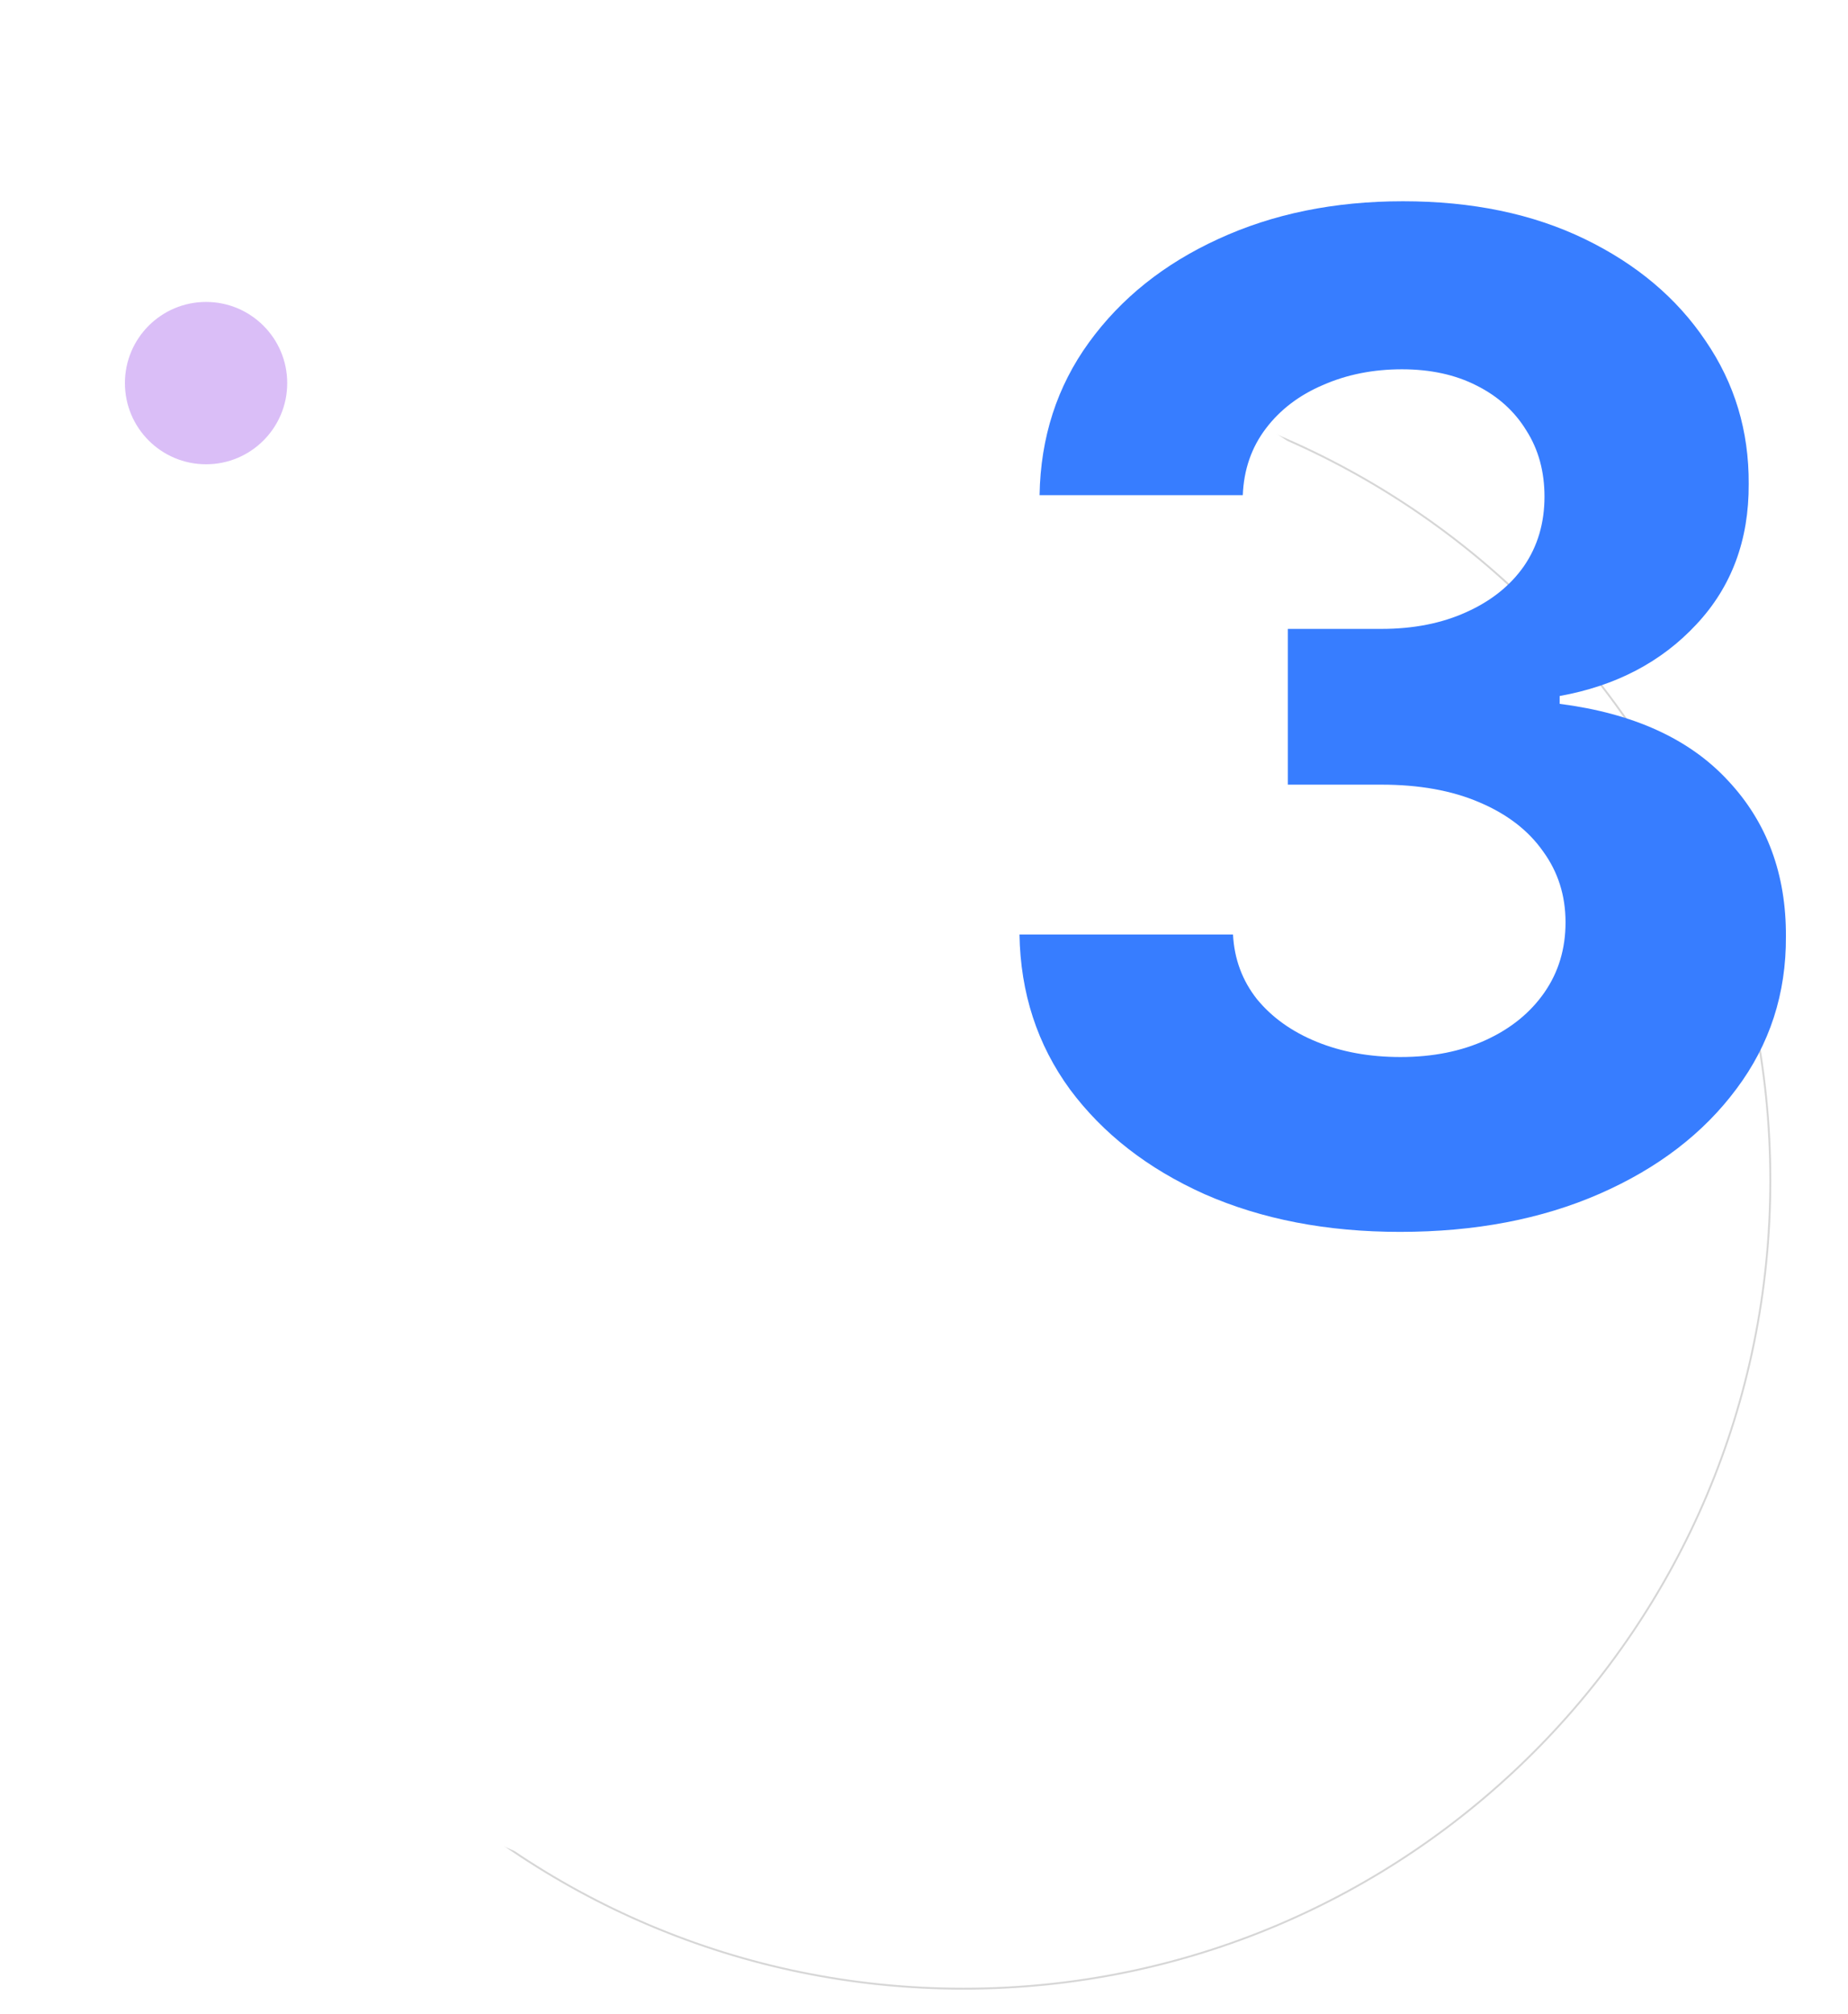 <svg width="67" height="73" viewBox="0 0 67 73" fill="none" xmlns="http://www.w3.org/2000/svg">
<path opacity="0.2" d="M64.184 42.788C64.184 58.969 51.086 72.086 34.93 72.086C18.774 72.086 5.676 58.969 5.676 42.788C5.676 26.607 18.774 13.489 34.93 13.489C51.086 13.489 64.184 26.607 64.184 42.788Z" stroke="#363636" stroke-width="0.068"/>
<circle cx="30.104" cy="40.136" r="29.288" fill="white"/>
<g opacity="0.3" filter="url(#filter0_f_1964_29288)">
<circle cx="7.471" cy="13.887" r="2.942" fill="#8224E3"/>
</g>
<g filter="url(#filter1_d_1964_29288)">
<path d="M49.758 43.653C47.106 43.653 44.745 43.198 42.673 42.286C40.614 41.363 38.986 40.096 37.79 38.486C36.607 36.865 35.997 34.995 35.962 32.876H43.703C43.75 33.764 44.04 34.545 44.573 35.219C45.117 35.882 45.84 36.397 46.739 36.764C47.639 37.131 48.651 37.315 49.775 37.315C50.947 37.315 51.983 37.108 52.883 36.693C53.782 36.279 54.487 35.705 54.996 34.971C55.505 34.237 55.759 33.391 55.759 32.432C55.759 31.461 55.487 30.603 54.942 29.857C54.41 29.1 53.64 28.508 52.634 28.082C51.64 27.655 50.456 27.442 49.083 27.442H45.692V21.796H49.083C50.243 21.796 51.267 21.595 52.155 21.192C53.054 20.79 53.753 20.234 54.25 19.523C54.747 18.801 54.996 17.961 54.996 17.002C54.996 16.091 54.777 15.292 54.339 14.605C53.913 13.907 53.309 13.362 52.528 12.972C51.758 12.581 50.858 12.386 49.829 12.386C48.787 12.386 47.834 12.575 46.97 12.954C46.106 13.321 45.413 13.848 44.893 14.534C44.372 15.221 44.094 16.026 44.058 16.949H36.69C36.725 14.854 37.323 13.007 38.483 11.409C39.643 9.811 41.205 8.562 43.17 7.663C45.147 6.751 47.378 6.295 49.864 6.295C52.374 6.295 54.569 6.751 56.452 7.663C58.334 8.574 59.795 9.805 60.837 11.356C61.891 12.895 62.411 14.623 62.4 16.541C62.411 18.576 61.778 20.275 60.5 21.636C59.233 22.998 57.582 23.862 55.546 24.229V24.513C58.221 24.856 60.257 25.785 61.654 27.3C63.063 28.804 63.761 30.686 63.749 32.947C63.761 35.018 63.163 36.859 61.956 38.469C60.76 40.079 59.109 41.345 57.002 42.269C54.895 43.192 52.48 43.653 49.758 43.653Z" fill="#377DFF"/>
</g>
<defs>
<filter id="filter0_f_1964_29288" x="2.285" y="8.701" width="10.372" height="10.372" filterUnits="userSpaceOnUse" color-interpolation-filters="sRGB">
<feFlood flood-opacity="0" result="BackgroundImageFix"/>
<feBlend mode="normal" in="SourceGraphic" in2="BackgroundImageFix" result="shape"/>
<feGaussianBlur stdDeviation="1.122" result="effect1_foregroundBlur_1964_29288"/>
</filter>
<filter id="filter1_d_1964_29288" x="35.961" y="6.296" width="29.806" height="39.357" filterUnits="userSpaceOnUse" color-interpolation-filters="sRGB">
<feFlood flood-opacity="0" result="BackgroundImageFix"/>
<feColorMatrix in="SourceAlpha" type="matrix" values="0 0 0 0 0 0 0 0 0 0 0 0 0 0 0 0 0 0 127 0" result="hardAlpha"/>
<feOffset dx="1" dy="1"/>
<feGaussianBlur stdDeviation="0.5"/>
<feColorMatrix type="matrix" values="0 0 0 0 0 0 0 0 0 0 0 0 0 0 0 0 0 0 0.5 0"/>
<feBlend mode="normal" in2="BackgroundImageFix" result="effect1_dropShadow_1964_29288"/>
<feBlend mode="normal" in="SourceGraphic" in2="effect1_dropShadow_1964_29288" result="shape"/>
</filter>
</defs>
</svg>
